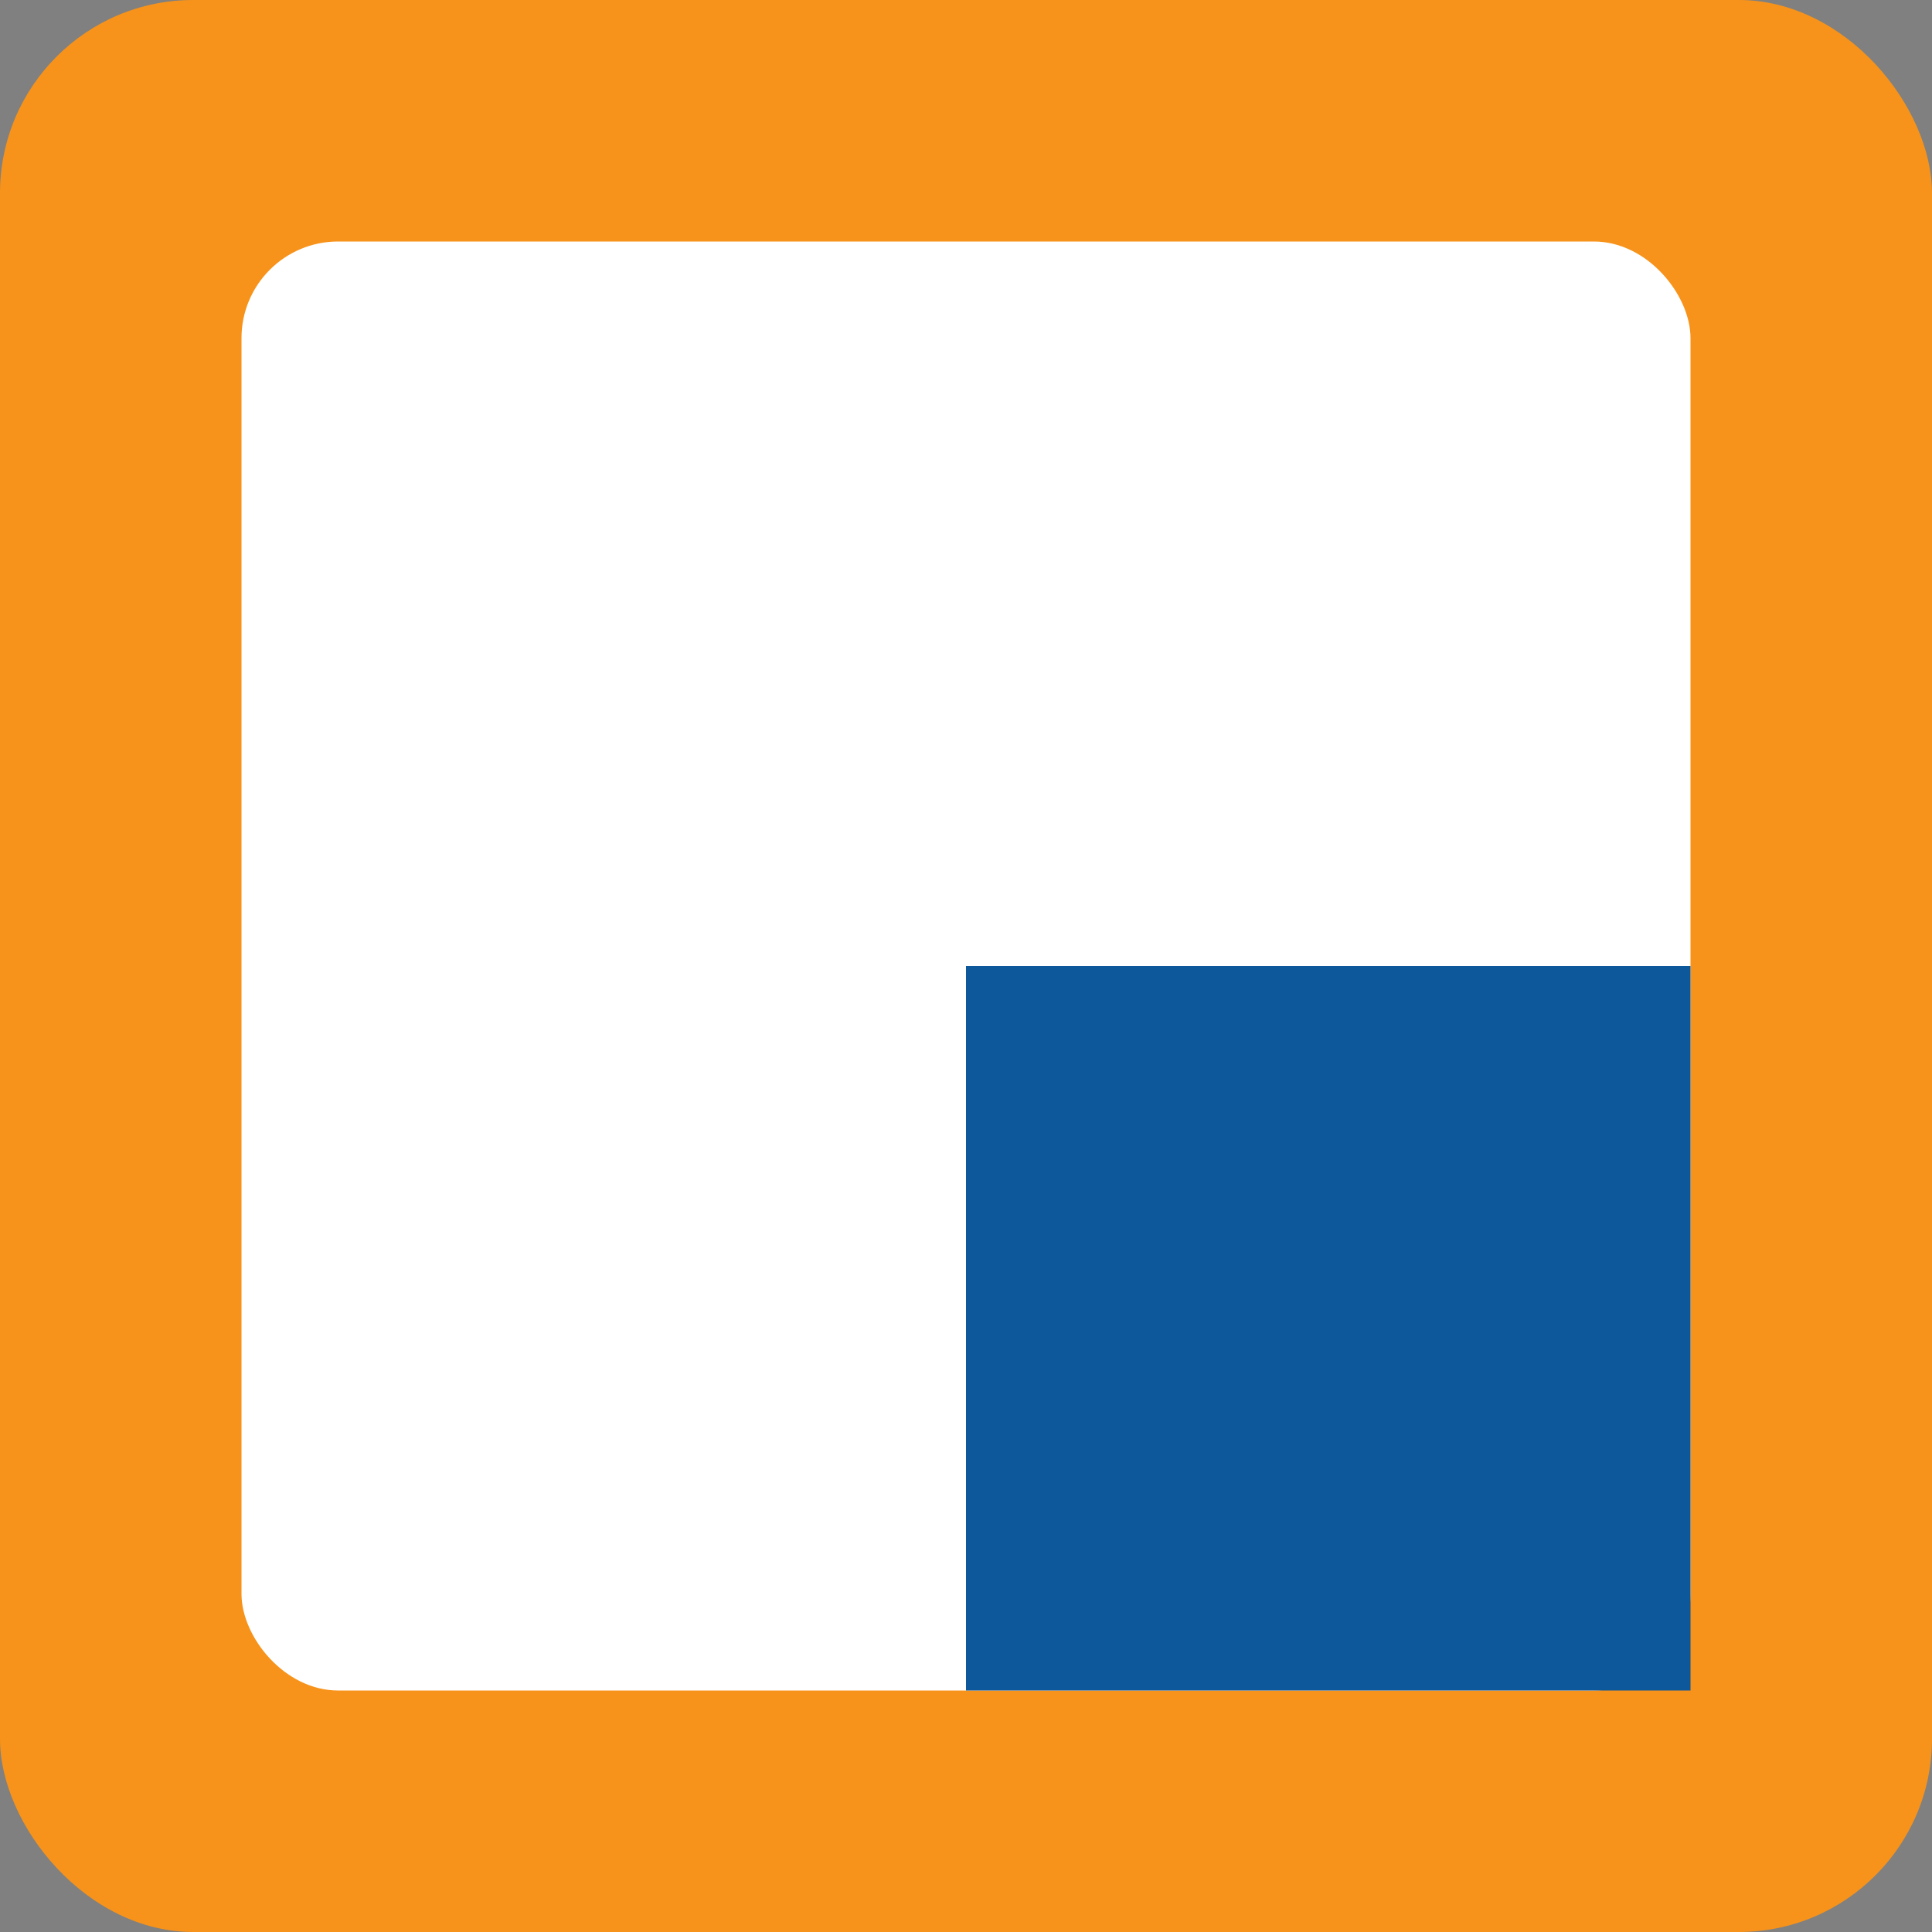 <svg width="40" height="40" viewBox="0 0 40 40" fill="none" xmlns="http://www.w3.org/2000/svg">
  <rect x="0" y="0" width="40" height="40" fill="#808080" stroke="none"/>
  <rect width="40" height="40" rx="4" fill="#f7931a" />
  <rect x="5" y="5" width="30" height="30" rx="2" fill="white" />
  <path d="M20 5 L20 35 L35 35 L35 20 L20 20" fill="#0d579b" />
</svg>